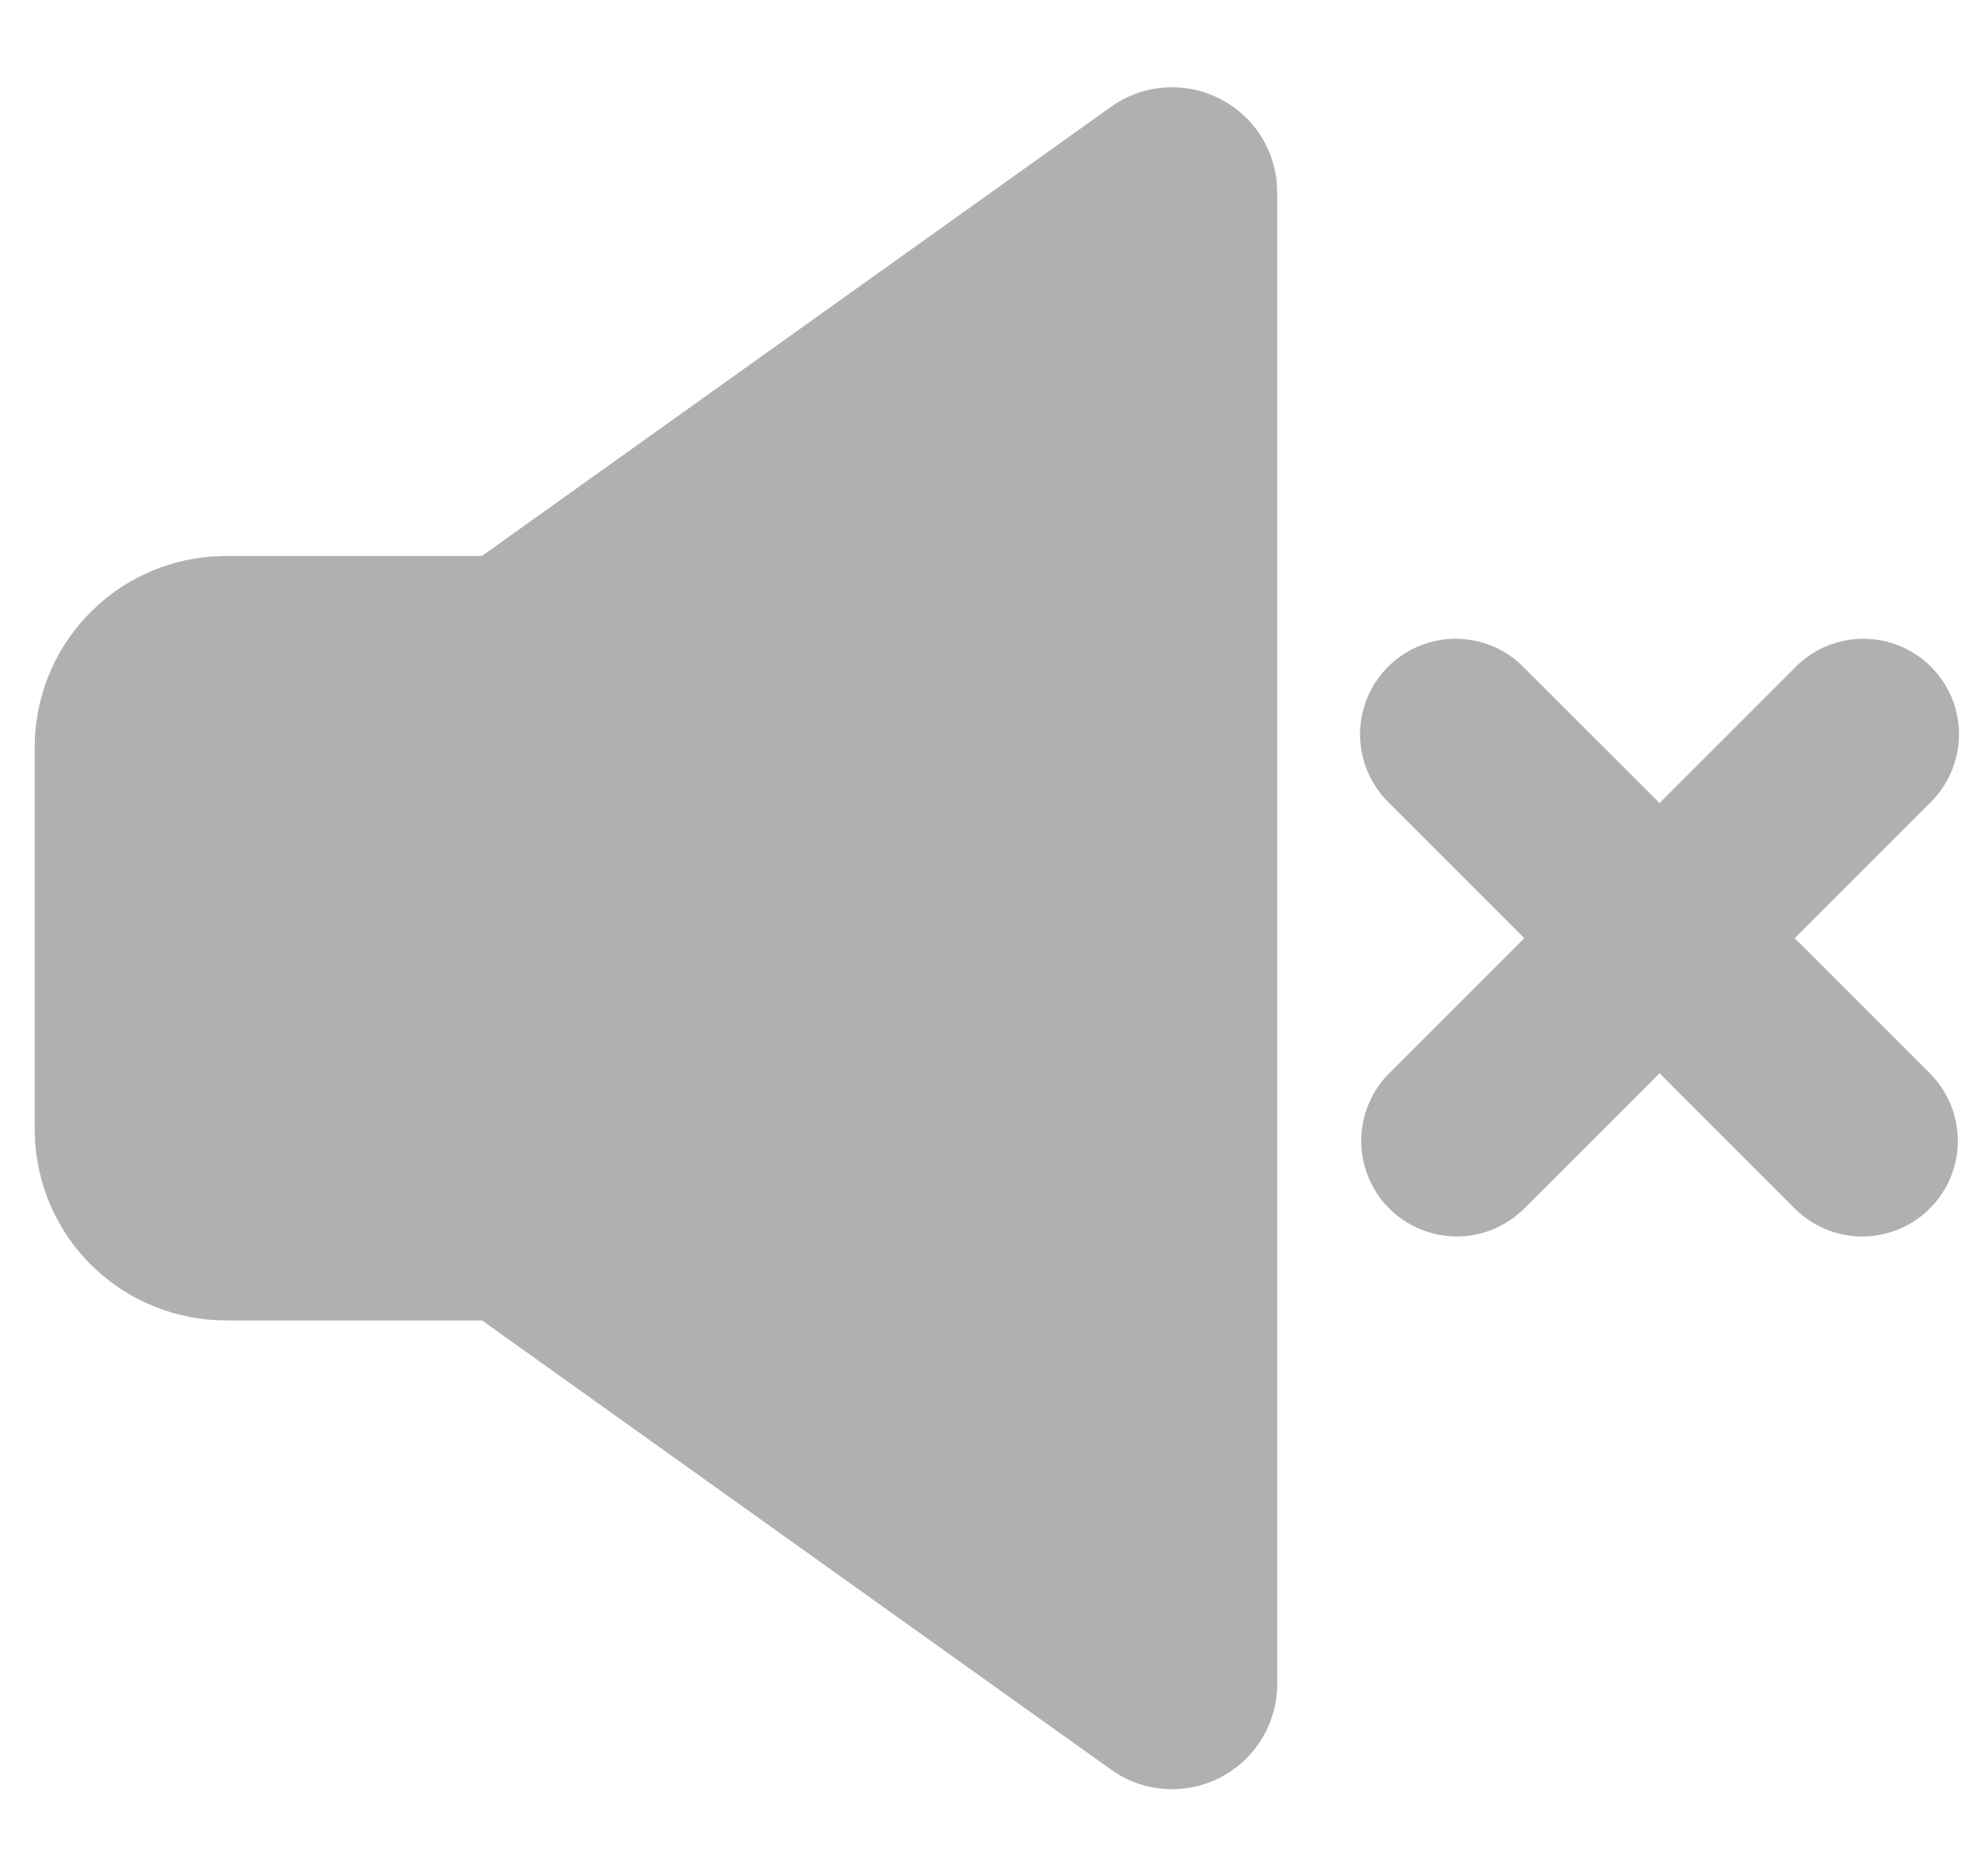 <svg width="19" height="18" viewBox="0 0 19 18" fill="none" xmlns="http://www.w3.org/2000/svg">
<path d="M10.655 1.025C10.799 0.922 10.966 0.859 11.142 0.842C11.317 0.824 11.494 0.853 11.655 0.926C11.816 0.998 11.955 1.111 12.059 1.254C12.162 1.397 12.226 1.565 12.245 1.74L12.25 1.845V16.155C12.25 16.332 12.204 16.505 12.116 16.658C12.028 16.811 11.902 16.938 11.749 17.027C11.597 17.116 11.424 17.163 11.247 17.164C11.071 17.165 10.897 17.12 10.744 17.033L10.656 16.976L4.623 12.667H2.167C1.704 12.667 1.259 12.492 0.919 12.178C0.58 11.863 0.373 11.432 0.338 10.971L0.333 10.833V7.167C0.333 6.704 0.508 6.259 0.823 5.92C1.137 5.581 1.568 5.374 2.029 5.339L2.167 5.333H4.623L10.655 1.025ZM14.62 6.408L15.917 7.704L17.213 6.408C17.297 6.32 17.398 6.25 17.51 6.202C17.622 6.154 17.742 6.129 17.864 6.128C17.986 6.127 18.107 6.15 18.219 6.196C18.332 6.242 18.434 6.31 18.52 6.396C18.606 6.482 18.674 6.585 18.721 6.697C18.767 6.81 18.79 6.931 18.789 7.052C18.788 7.174 18.762 7.294 18.714 7.406C18.666 7.518 18.596 7.619 18.509 7.704L17.213 9L18.509 10.296C18.681 10.468 18.778 10.701 18.778 10.944C18.778 11.188 18.681 11.421 18.509 11.593C18.338 11.765 18.104 11.861 17.861 11.862C17.618 11.862 17.385 11.765 17.213 11.593L15.917 10.296L14.62 11.593C14.448 11.765 14.215 11.862 13.972 11.862C13.729 11.861 13.496 11.765 13.324 11.593C13.152 11.421 13.056 11.188 13.056 10.944C13.056 10.701 13.152 10.468 13.324 10.296L14.62 9L13.324 7.704C13.237 7.619 13.167 7.518 13.119 7.406C13.071 7.294 13.046 7.174 13.044 7.052C13.043 6.931 13.067 6.81 13.113 6.697C13.159 6.585 13.227 6.482 13.313 6.396C13.399 6.31 13.501 6.242 13.614 6.196C13.727 6.15 13.847 6.127 13.969 6.128C14.091 6.129 14.211 6.154 14.323 6.202C14.435 6.25 14.536 6.32 14.62 6.408Z" fill="#1E1E1E" fill-opacity="0.35"/>
</svg>
